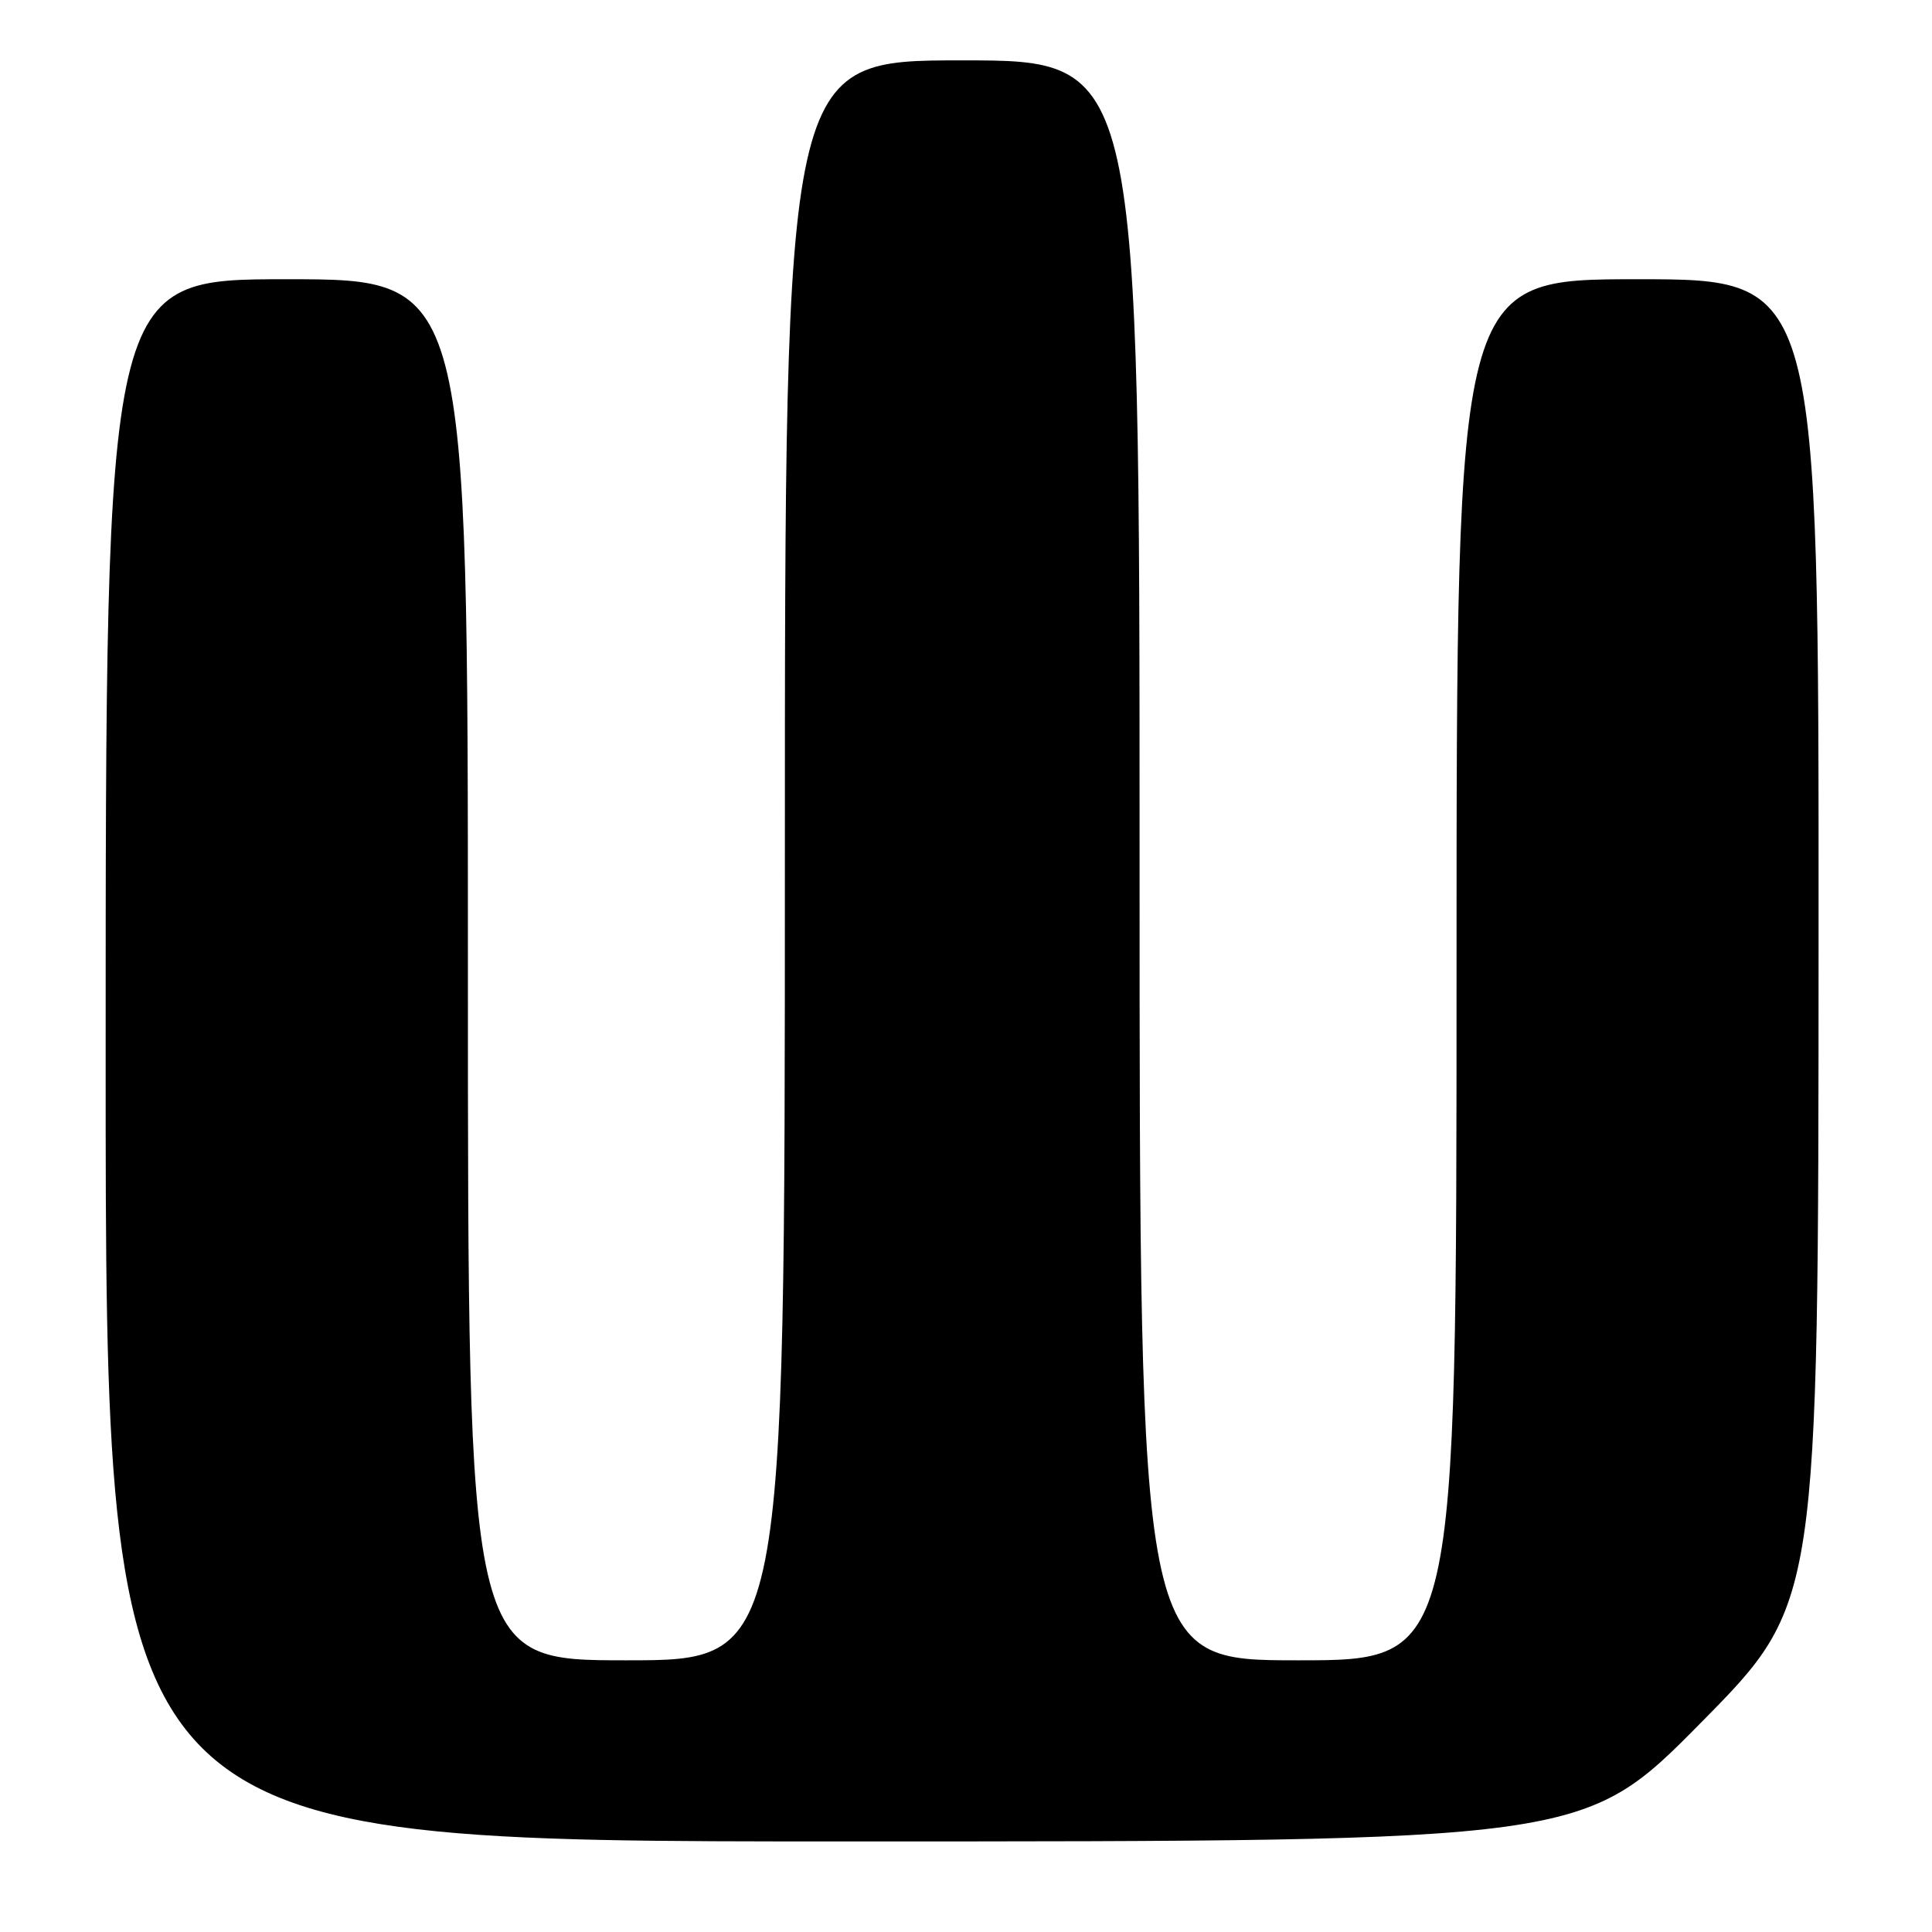 <?xml version="1.0" encoding="UTF-8" standalone="no"?>
<!DOCTYPE svg PUBLIC "-//W3C//DTD SVG 1.1//EN" "http://www.w3.org/Graphics/SVG/1.1/DTD/svg11.dtd" >
<svg xmlns="http://www.w3.org/2000/svg" xmlns:xlink="http://www.w3.org/1999/xlink" version="1.1" viewBox="0 0 256 256">
 <g >
 <path fill="currentColor"
d=" M 225.40 228.25 C 240.95 212.50 240.95 212.50 240.97 124.75 C 241.00 37.00 241.00 37.00 217.00 37.00 C 193.00 37.00 193.00 37.00 193.00 128.50 C 193.00 220.00 193.00 220.00 172.00 220.00 C 151.00 220.00 151.00 220.00 151.00 114.00 C 151.00 8.00 151.00 8.00 127.50 8.00 C 104.00 8.00 104.00 8.00 104.00 114.00 C 104.00 220.00 104.00 220.00 83.00 220.00 C 62.00 220.00 62.00 220.00 62.00 128.50 C 62.00 37.00 62.00 37.00 38.00 37.00 C 14.00 37.00 14.00 37.00 14.00 140.50 C 14.00 244.00 14.00 244.00 111.93 244.00 C 209.85 244.00 209.85 244.00 225.40 228.25 Z "/>
</g>
</svg>